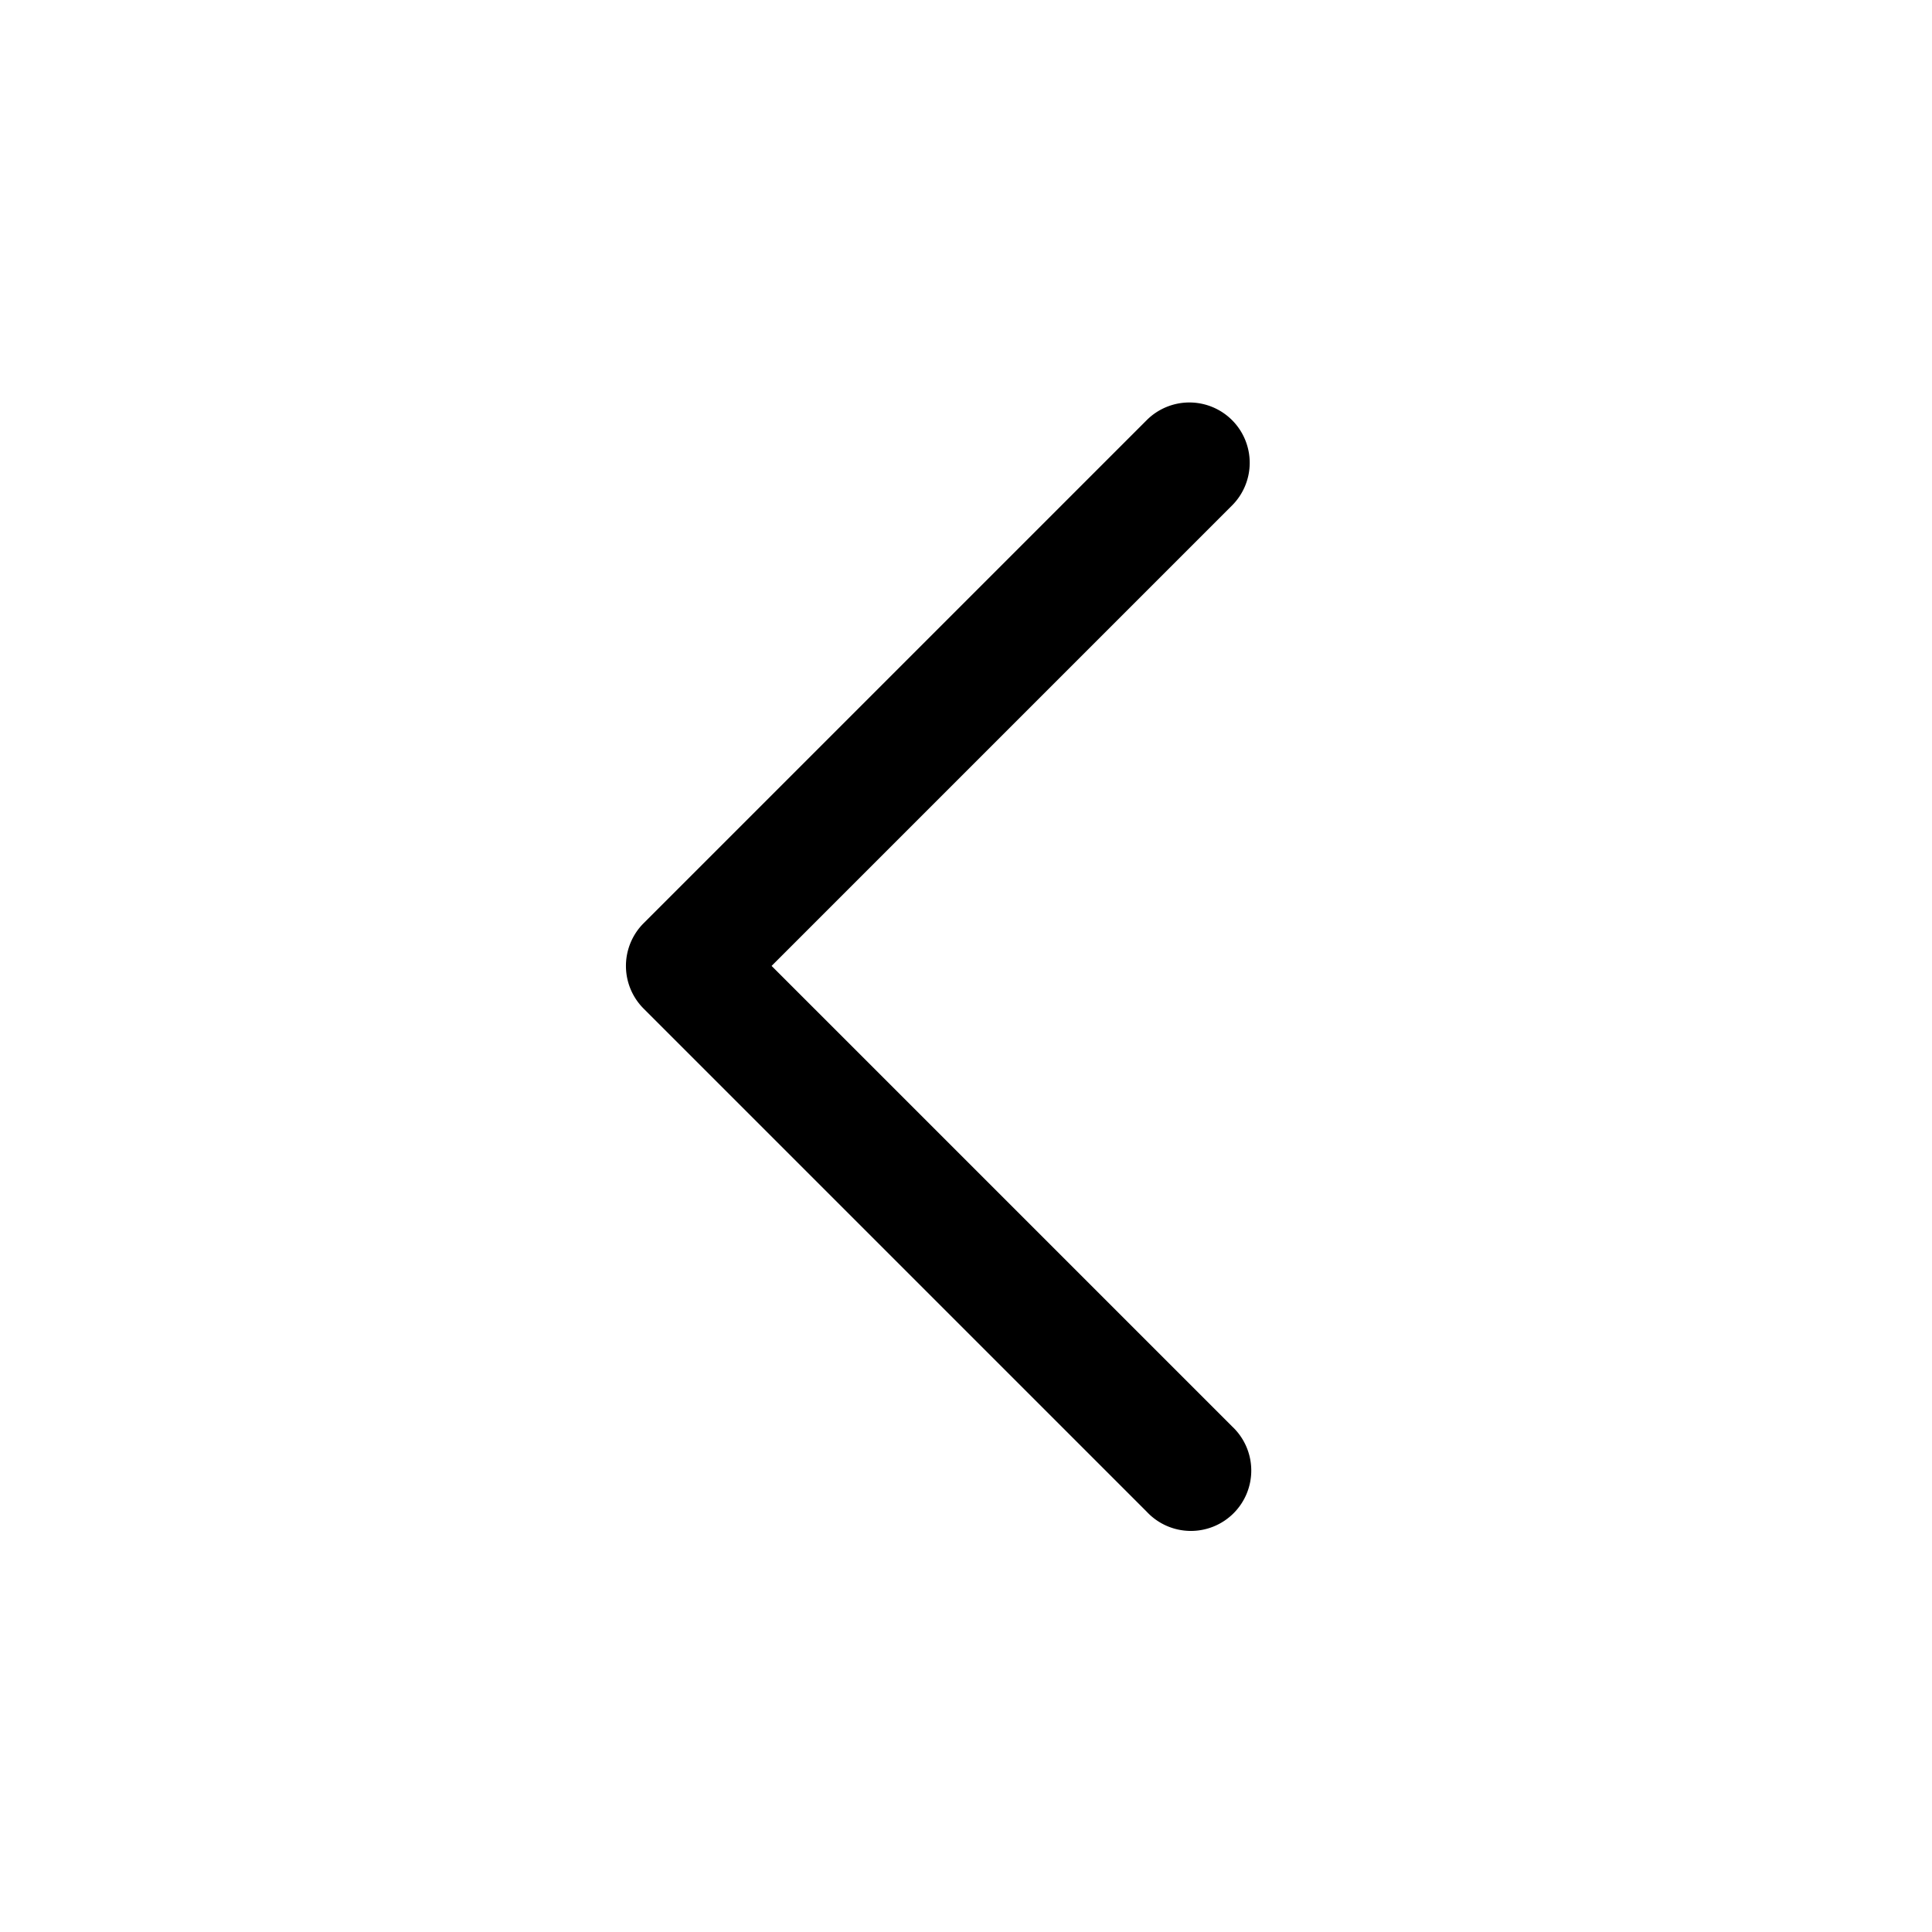 <svg xmlns="http://www.w3.org/2000/svg" width="24" height="24" viewBox="0 0 24 24"><path d="M15.305 5.219a.75.75 0 0 1 0 1.06l-5.72 5.72 5.72 5.72a.75.75 0 1 1-1.06 1.06l-6.25-6.25a.75.75 0 0 1 0-1.06l6.25-6.25a.75.75 0 0 1 1.06 0"/></svg>